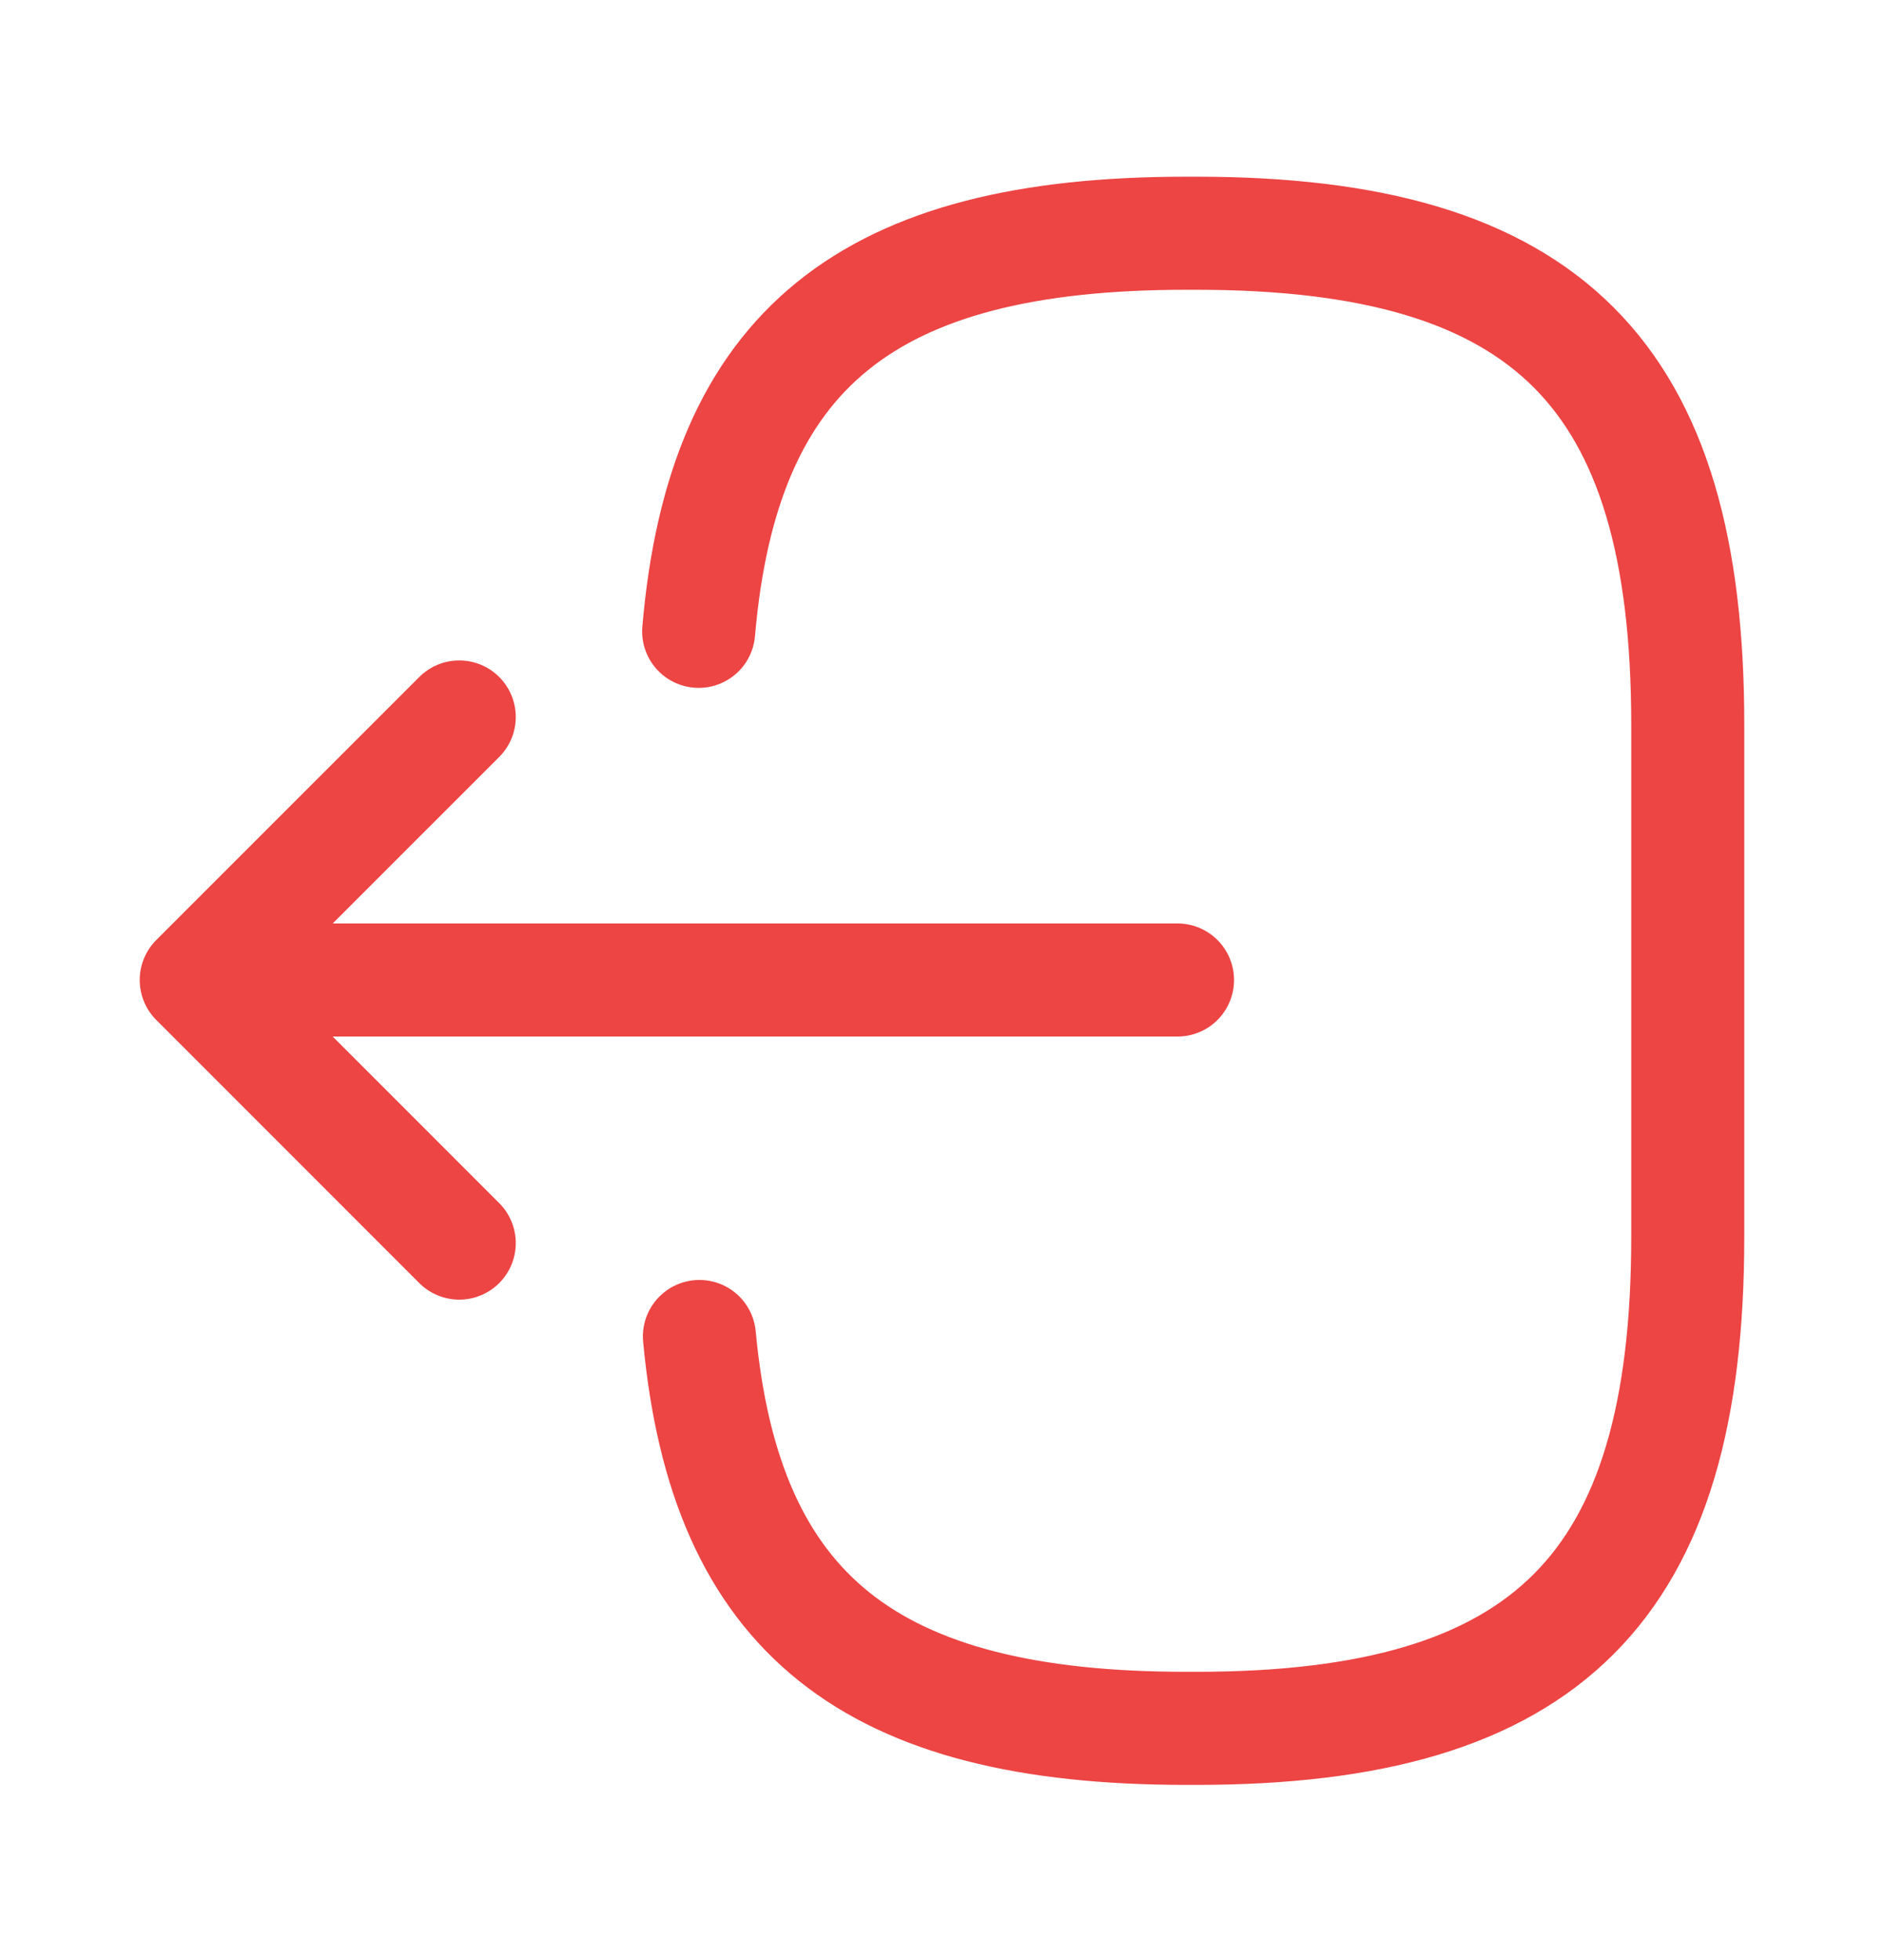 <svg width="25" height="26" viewBox="0 0 25 26" fill="none" xmlns="http://www.w3.org/2000/svg">
<path d="M9.271 8.375C9.594 4.625 11.521 3.094 15.74 3.094H15.875C20.531 3.094 22.396 4.958 22.396 9.615V16.406C22.396 21.062 20.531 22.927 15.875 22.927H15.74C11.552 22.927 9.625 21.417 9.281 17.729" stroke="#ED4444" stroke-width="1.5" stroke-linecap="round" stroke-linejoin="round"/>
<path d="M15.625 13H3.771" stroke="#ED4444" stroke-width="1.5" stroke-linecap="round" stroke-linejoin="round"/>
<path d="M6.094 9.511L2.604 13L6.094 16.49" stroke="#ED4444" stroke-width="1.5" stroke-linecap="round" stroke-linejoin="round"/>
</svg>
